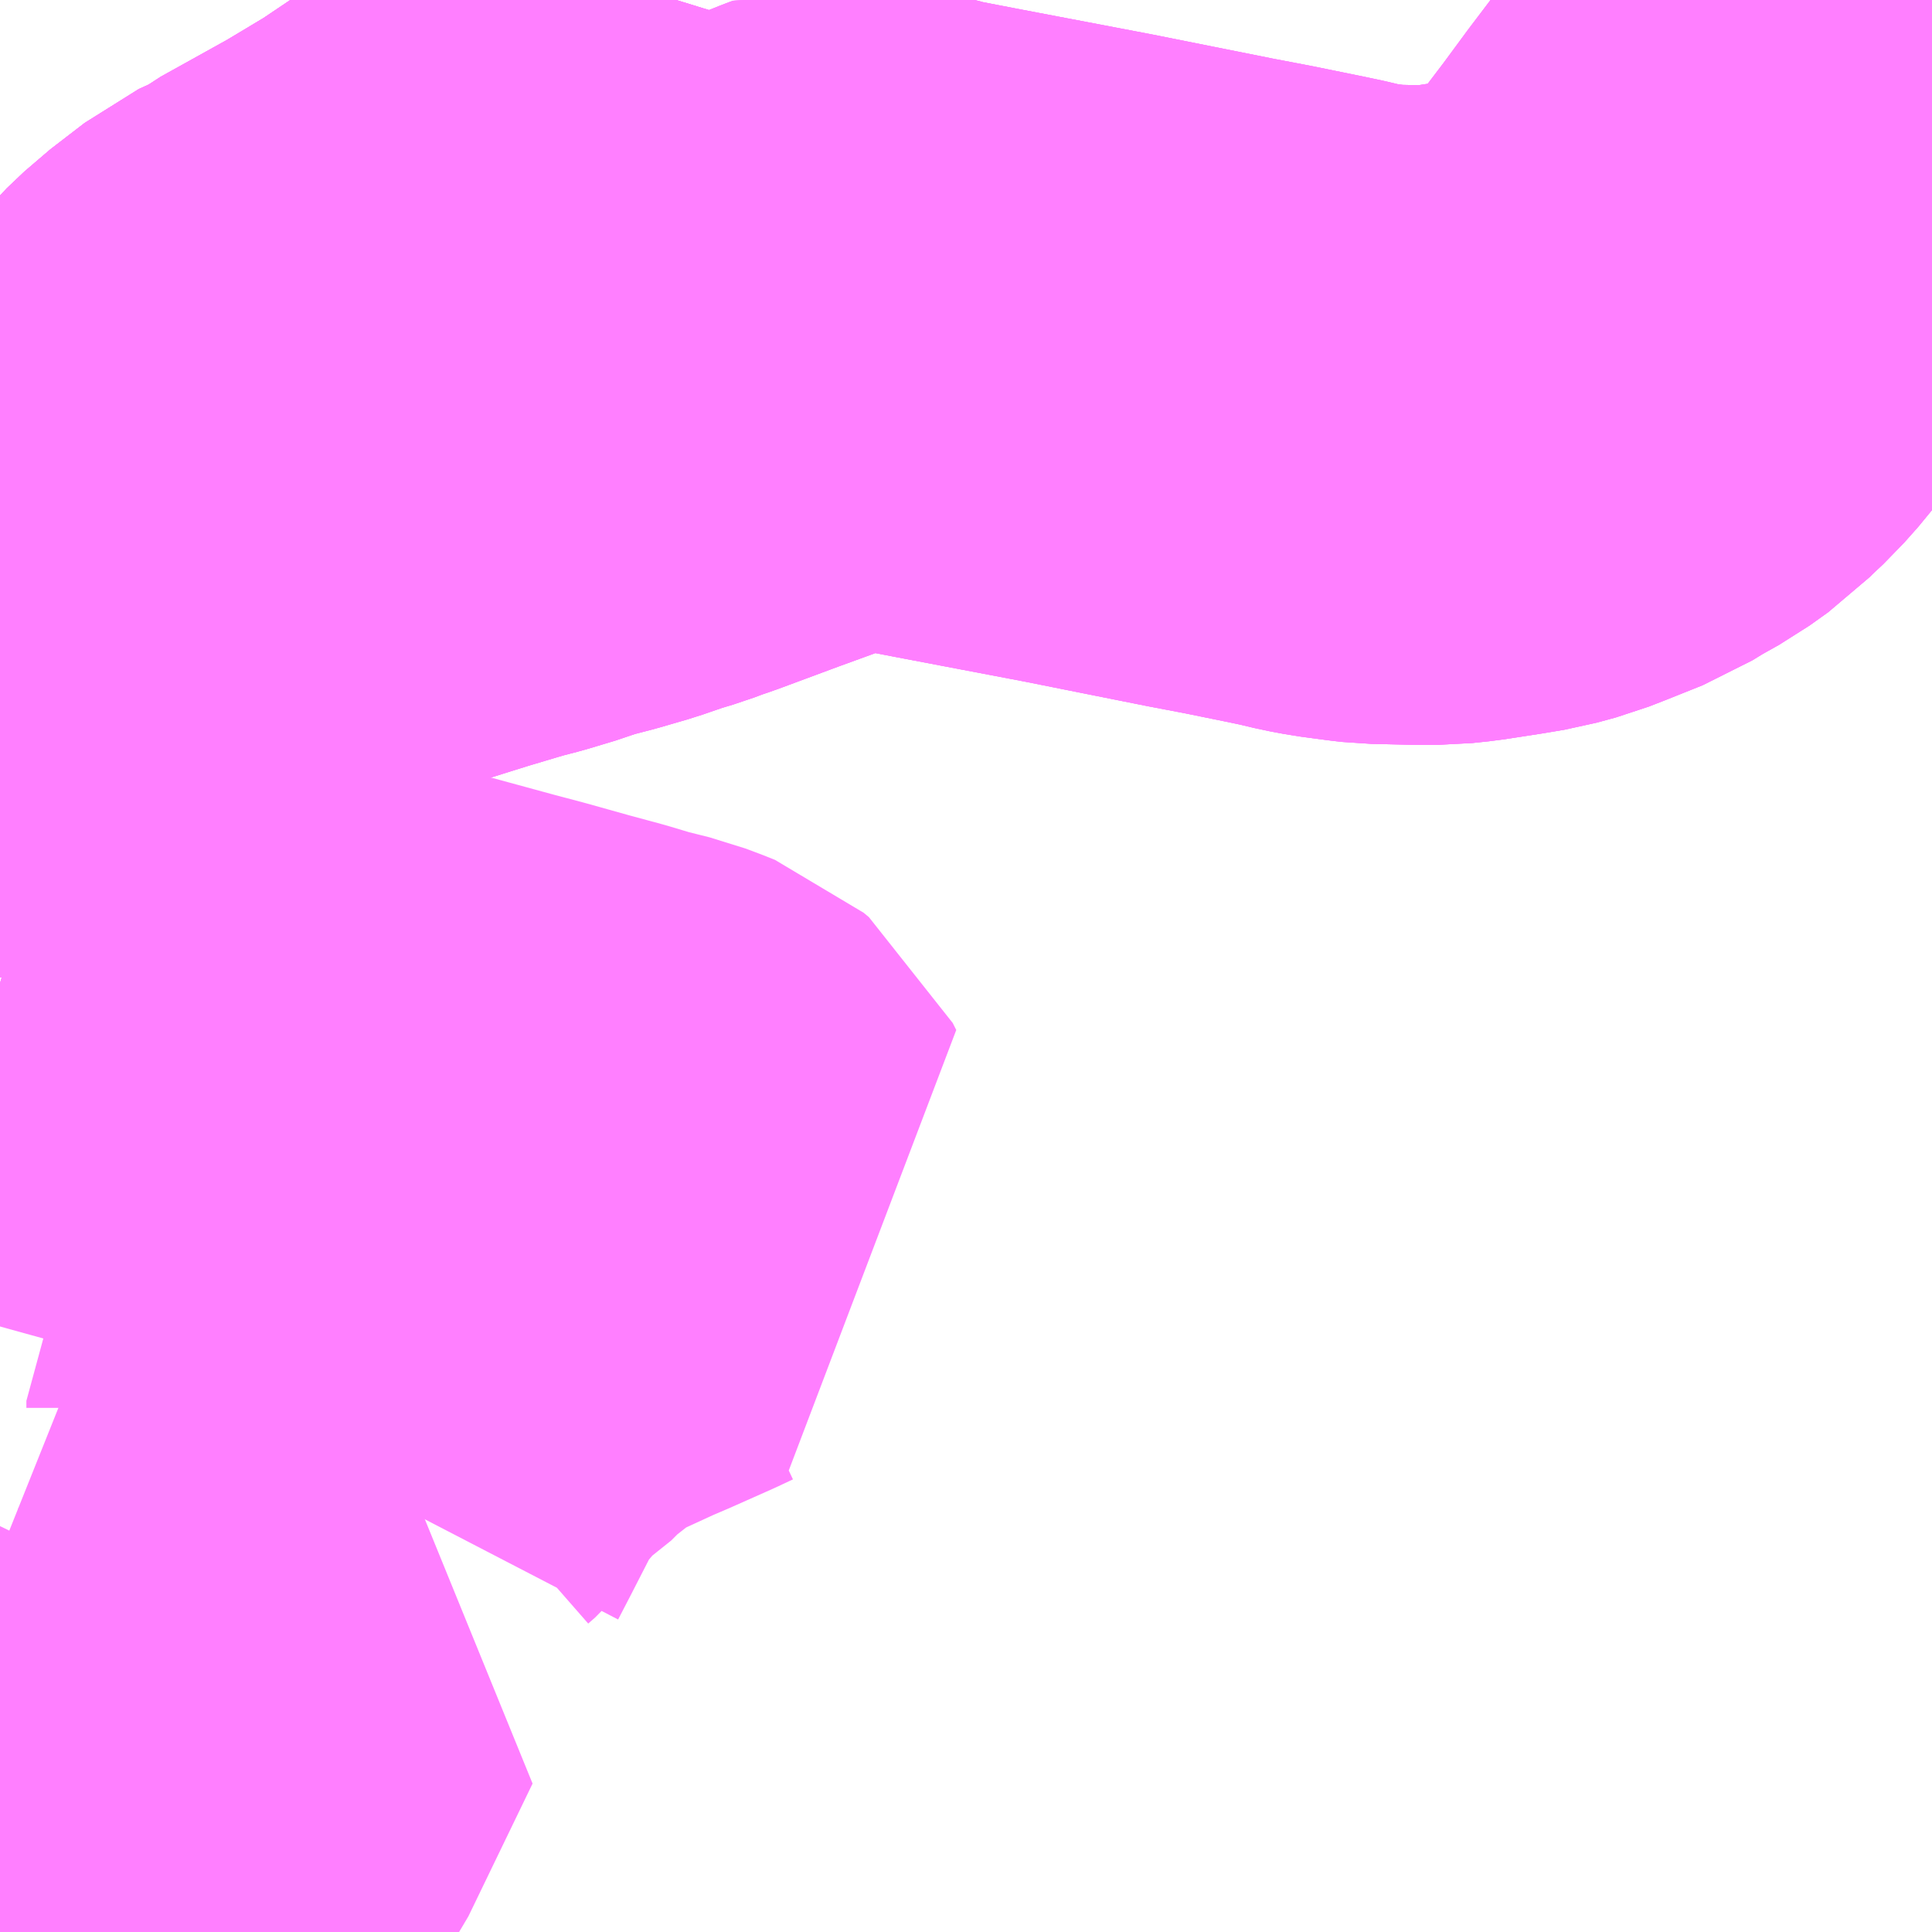 <?xml version="1.0" encoding="UTF-8"?>
<svg  xmlns="http://www.w3.org/2000/svg" xmlns:xlink="http://www.w3.org/1999/xlink" xmlns:go="http://purl.org/svgmap/profile" property="N07_001,N07_002,N07_003,N07_004,N07_005,N07_006,N07_007" viewBox="14020.752 -3610.107 2.197 2.197" go:dataArea="14020.751953125 -3610.107421875 2.197265625 2.197265625" >
<globalCoordinateSystem srsName="http://purl.org/crs/84" transform="matrix(100.0,0.0,0.0,-100.0,0.0,0.0)" />
<defs>
 <g id="p0" >
  <circle cx="0.0" cy="0.0" r="3" stroke="green" stroke-width="0.75" vector-effect="non-scaling-stroke" />
 </g>
</defs>
<g fill="none" fill-rule="evenodd" stroke="#FF00FF" stroke-width="0.75" opacity="0.5" vector-effect="non-scaling-stroke" stroke-linejoin="bevel" >
<path content="1,JRバス関東（株）,土浦駅～阿見～曙町～南平台～君島～江戸崎,10.5,6.0,6.0," xlink:title="1" d="M14020.752,-3608.039L14020.759,-3608.037L14020.773,-3608.029L14020.783,-3608.017L14020.783,-3608.017L14020.783,-3608.017L14020.783,-3608.017L14020.783,-3608.017L14020.784,-3608.017L14020.789,-3608.008L14020.792,-3608.001L14020.792,-3608.001L14020.792,-3608.001L14020.792,-3608.001L14020.792,-3608.001L14020.793,-3607.998L14020.793,-3607.998L14020.793,-3607.998L14020.793,-3607.998L14020.794,-3607.997L14020.797,-3607.985L14020.796,-3607.966L14020.79,-3607.948L14020.79,-3607.948L14020.79,-3607.948L14020.79,-3607.948L14020.79,-3607.947L14020.79,-3607.947L14020.788,-3607.945L14020.784,-3607.935L14020.772,-3607.91"/>
<path content="1,千葉交通,土浦駅東口・つくばセンター・ひたち野うしく駅・牛久・竜ヶ崎ニュータウン・新利根～成田空港線,3.0,3.0,3.0," xlink:title="1" d="M14020.752,-3608.02L14020.756,-3608.019L14020.773,-3608.017L14020.783,-3608.017L14020.784,-3608.017L14020.784,-3608.017L14020.784,-3608.016L14020.785,-3608.014L14020.789,-3608.008L14020.792,-3608.001L14020.792,-3608.001L14020.792,-3608.001L14020.792,-3608.001L14020.792,-3608.001L14020.792,-3608.001L14020.793,-3607.998L14020.793,-3607.998L14020.793,-3607.998L14020.793,-3607.998L14020.794,-3607.998L14020.794,-3607.998L14020.794,-3607.997L14020.797,-3607.985L14020.796,-3607.97L14020.796,-3607.966L14020.79,-3607.95L14020.79,-3607.948L14020.79,-3607.948L14020.79,-3607.948L14020.79,-3607.948L14020.79,-3607.947L14020.79,-3607.947L14020.788,-3607.945L14020.785,-3607.937L14020.784,-3607.935L14020.772,-3607.91"/>
<path content="1,成田空港交通,つくば線,3.0,3.0,3.0," xlink:title="1" d="M14020.752,-3608.039L14020.759,-3608.037L14020.773,-3608.029L14020.782,-3608.02L14020.784,-3608.017L14020.784,-3608.017L14020.784,-3608.017L14020.784,-3608.016L14020.785,-3608.014L14020.789,-3608.008L14020.792,-3608.001L14020.792,-3608.001L14020.792,-3608.001L14020.792,-3608.001L14020.792,-3608.001L14020.792,-3608.001L14020.793,-3607.998L14020.793,-3607.998L14020.793,-3607.998L14020.793,-3607.998L14020.793,-3607.998L14020.793,-3607.998L14020.794,-3607.998L14020.794,-3607.998L14020.794,-3607.997L14020.797,-3607.985L14020.796,-3607.97L14020.796,-3607.966L14020.79,-3607.95L14020.79,-3607.948L14020.79,-3607.948L14020.79,-3607.948L14020.79,-3607.948L14020.79,-3607.947L14020.79,-3607.947L14020.788,-3607.945L14020.785,-3607.937L14020.784,-3607.935L14020.772,-3607.91"/>
<path content="1,近鉄バス（株）,大阪・京都⇔つくば・水戸,1.0,1.0,1.0," xlink:title="1" d="M14020.772,-3607.91L14020.79,-3607.948L14020.796,-3607.966L14020.797,-3607.985L14020.793,-3607.998L14020.789,-3608.008L14020.784,-3608.017L14020.773,-3608.017L14020.756,-3608.019L14020.752,-3608.02"/>
<path content="1,関東鉄道（株）,117,26.5,20.5,20.5," xlink:title="1" d="M14020.752,-3608.989L14020.834,-3608.965"/>
<path content="1,関東鉄道（株）,117,26.5,20.5,20.5," xlink:title="1" d="M14020.834,-3608.965L14020.852,-3608.96L14020.982,-3608.924L14021.033,-3608.909L14021.054,-3608.904L14021.285,-3608.841L14021.319,-3608.832L14021.344,-3608.825L14021.369,-3608.818L14021.406,-3608.808L14021.436,-3608.799L14021.456,-3608.794L14021.468,-3608.791L14021.484,-3608.785L14021.494,-3608.781L14021.5,-3608.776L14021.504,-3608.768L14021.494,-3608.764L14021.477,-3608.756L14021.432,-3608.736L14021.411,-3608.727L14021.374,-3608.71L14021.349,-3608.698L14021.333,-3608.688L14021.316,-3608.677L14021.288,-3608.655L14021.285,-3608.653L14021.281,-3608.648L14021.241,-3608.616L14021.22,-3608.595L14021.182,-3608.55L14021.174,-3608.543L14021.157,-3608.514L14021.157,-3608.506L14021.136,-3608.465L14021.122,-3608.438"/>
<path content="1,関東鉄道（株）,117,26.5,20.5,20.5," xlink:title="1" d="M14020.834,-3608.965L14020.839,-3608.971L14020.845,-3608.974L14020.853,-3608.974L14020.863,-3608.973L14020.875,-3608.974"/>
<path content="1,関東鉄道（株）,18,1.0,1.0,1.0," xlink:title="1" d="M14020.752,-3608.039L14020.759,-3608.037L14020.773,-3608.029L14020.782,-3608.02L14020.784,-3608.017L14020.784,-3608.017L14020.784,-3608.017L14020.784,-3608.016L14020.785,-3608.014L14020.789,-3608.008L14020.792,-3608.001L14020.792,-3608.001L14020.792,-3608.001L14020.792,-3608.001L14020.792,-3608.001L14020.792,-3608.001L14020.793,-3607.998L14020.793,-3607.998L14020.793,-3607.998L14020.793,-3607.998L14020.793,-3607.998L14020.794,-3607.998L14020.794,-3607.998L14020.794,-3607.997L14020.797,-3607.985L14020.796,-3607.97L14020.796,-3607.966L14020.79,-3607.95L14020.79,-3607.948L14020.79,-3607.948L14020.79,-3607.948L14020.79,-3607.948L14020.79,-3607.947L14020.79,-3607.947L14020.788,-3607.945L14020.785,-3607.937L14020.784,-3607.935L14020.772,-3607.91"/>
<path content="1,関東鉄道（株）,土浦駅東口～成田空港第1PTB,3.0,3.0,3.0," xlink:title="1" d="M14020.772,-3607.91L14020.784,-3607.935L14020.785,-3607.937L14020.788,-3607.945L14020.79,-3607.948L14020.79,-3607.948L14020.79,-3607.948L14020.79,-3607.948L14020.79,-3607.95L14020.796,-3607.966L14020.796,-3607.97L14020.797,-3607.985L14020.793,-3607.998L14020.793,-3607.998L14020.793,-3607.998L14020.793,-3607.998L14020.793,-3607.998L14020.792,-3608.001L14020.789,-3608.008L14020.784,-3608.016L14020.784,-3608.017L14020.784,-3608.017L14020.782,-3608.02L14020.773,-3608.029L14020.759,-3608.037L14020.752,-3608.039"/>
<path content="1,関東鉄道（株）,新TMライナー,3.5,2.0,2.0," xlink:title="1" d="M14020.772,-3607.91L14020.784,-3607.935L14020.785,-3607.937L14020.788,-3607.945L14020.79,-3607.947L14020.79,-3607.947L14020.79,-3607.948L14020.79,-3607.948L14020.79,-3607.948L14020.79,-3607.948L14020.79,-3607.948L14020.79,-3607.948L14020.79,-3607.95L14020.796,-3607.966L14020.796,-3607.97L14020.797,-3607.985L14020.794,-3607.997L14020.794,-3607.998L14020.794,-3607.998L14020.793,-3607.998L14020.793,-3607.998L14020.793,-3607.998L14020.793,-3607.998L14020.793,-3607.998L14020.793,-3607.998L14020.793,-3607.998L14020.792,-3608.001L14020.792,-3608.001L14020.792,-3608.001L14020.792,-3608.001L14020.792,-3608.001L14020.792,-3608.001L14020.789,-3608.008L14020.785,-3608.014L14020.784,-3608.016L14020.784,-3608.017L14020.784,-3608.017L14020.784,-3608.017L14020.784,-3608.017L14020.783,-3608.017L14020.773,-3608.017L14020.756,-3608.019L14020.752,-3608.02"/>
<path content="1,関東鉄道（株）,水戸駅南口～あべの橋駅（JR天王寺駅）,1.0,1.0,1.0," xlink:title="1" d="M14020.752,-3608.039L14020.759,-3608.037L14020.773,-3608.029L14020.783,-3608.017L14020.783,-3608.017L14020.783,-3608.017L14020.783,-3608.017L14020.783,-3608.017L14020.784,-3608.017L14020.789,-3608.008L14020.792,-3608.001L14020.792,-3608.001L14020.792,-3608.001L14020.792,-3608.001L14020.792,-3608.001L14020.793,-3607.998L14020.793,-3607.998L14020.793,-3607.998L14020.793,-3607.998L14020.794,-3607.997L14020.797,-3607.985L14020.796,-3607.966L14020.79,-3607.948L14020.79,-3607.948L14020.79,-3607.948L14020.79,-3607.948L14020.79,-3607.947L14020.79,-3607.947L14020.788,-3607.945L14020.784,-3607.935L14020.772,-3607.91"/>
<path content="1,関鉄観光バス（株）,2＿01,7.5,3.0,3.0," xlink:title="1" d="M14020.752,-3608.996L14020.797,-3609.12L14020.811,-3609.156L14020.838,-3609.231L14020.84,-3609.235L14020.862,-3609.296L14020.867,-3609.303L14020.875,-3609.332L14020.889,-3609.372L14020.909,-3609.426L14020.926,-3609.464L14020.942,-3609.5L14020.957,-3609.522L14020.974,-3609.559L14020.996,-3609.594L14020.999,-3609.598L14021.018,-3609.621L14021.038,-3609.64L14021.077,-3609.67L14021.079,-3609.671L14021.101,-3609.68L14021.117,-3609.692L14021.198,-3609.737L14021.253,-3609.77L14021.308,-3609.807L14021.342,-3609.831L14021.35,-3609.837L14021.361,-3609.845L14021.378,-3609.86L14021.382,-3609.865L14021.385,-3609.867L14021.397,-3609.88L14021.41,-3609.895L14021.436,-3609.926L14021.449,-3609.943L14021.469,-3609.975L14021.489,-3610.015L14021.494,-3610.029L14021.517,-3610.094L14021.521,-3610.107"/>
<path content="1,関鉄観光バス（株）,2＿02,2.0,2.0,2.0," xlink:title="1" d="M14020.752,-3608.996L14020.797,-3609.12L14020.811,-3609.156L14020.838,-3609.231L14020.84,-3609.235L14020.862,-3609.296L14020.867,-3609.303L14020.875,-3609.332L14020.889,-3609.372L14020.909,-3609.426L14020.926,-3609.464L14020.942,-3609.5L14020.957,-3609.522L14020.974,-3609.559L14020.996,-3609.594L14020.999,-3609.598L14021.018,-3609.621L14021.038,-3609.64L14021.077,-3609.67L14021.079,-3609.671L14021.101,-3609.68L14021.117,-3609.692L14021.198,-3609.737L14021.253,-3609.77L14021.308,-3609.807L14021.342,-3609.831L14021.35,-3609.837L14021.361,-3609.845L14021.378,-3609.86L14021.382,-3609.865L14021.385,-3609.867L14021.397,-3609.88L14021.41,-3609.895L14021.436,-3609.926L14021.449,-3609.943L14021.469,-3609.975L14021.489,-3610.015L14021.494,-3610.029L14021.517,-3610.094L14021.521,-3610.107"/>
<path content="1,関鉄観光バス（株）,2＿03,7.5,7.0,7.0," xlink:title="1" d="M14020.752,-3608.989L14020.834,-3608.965L14020.839,-3608.971L14020.845,-3608.974L14020.853,-3608.974L14020.863,-3608.973L14020.875,-3608.974"/>
<path content="1,関鉄観光バス（株）,2＿03,7.5,7.0,7.0," xlink:title="1" d="M14020.752,-3608.996L14020.797,-3609.12L14020.811,-3609.156L14020.838,-3609.231L14020.84,-3609.235L14020.862,-3609.296L14020.867,-3609.303L14020.875,-3609.332L14020.889,-3609.372L14020.909,-3609.426L14020.926,-3609.464L14020.942,-3609.5L14020.957,-3609.522L14020.974,-3609.559L14020.996,-3609.594L14020.999,-3609.598L14021.018,-3609.621L14021.038,-3609.64L14021.077,-3609.67L14021.079,-3609.671L14021.101,-3609.68L14021.117,-3609.692L14021.198,-3609.737L14021.253,-3609.77L14021.308,-3609.807L14021.342,-3609.831L14021.35,-3609.837L14021.361,-3609.845L14021.378,-3609.86L14021.382,-3609.865L14021.385,-3609.867L14021.397,-3609.88L14021.41,-3609.895L14021.436,-3609.926L14021.449,-3609.943L14021.469,-3609.975L14021.489,-3610.015L14021.494,-3610.029L14021.517,-3610.094L14021.521,-3610.107"/>
<path content="1,関鉄観光バス（株）,2＿04,1.5,1.0,1.0," xlink:title="1" d="M14020.752,-3608.996L14020.797,-3609.12L14020.811,-3609.156L14020.838,-3609.231L14020.84,-3609.235L14020.862,-3609.296L14020.867,-3609.303L14020.875,-3609.332L14020.889,-3609.372L14020.909,-3609.426L14020.926,-3609.464L14020.942,-3609.5L14020.957,-3609.522L14020.974,-3609.559L14020.996,-3609.594L14020.999,-3609.598L14021.018,-3609.621L14021.038,-3609.64L14021.077,-3609.67L14021.079,-3609.671L14021.101,-3609.68L14021.117,-3609.692L14021.198,-3609.737L14021.253,-3609.77L14021.308,-3609.807L14021.342,-3609.831L14021.35,-3609.837L14021.361,-3609.845L14021.378,-3609.86L14021.382,-3609.865L14021.385,-3609.867L14021.397,-3609.88L14021.41,-3609.895L14021.436,-3609.926L14021.449,-3609.943L14021.469,-3609.975L14021.489,-3610.015L14021.494,-3610.029L14021.517,-3610.094L14021.521,-3610.107"/>
<path content="1,関鉄観光バス（株）,3＿01,3.5,2.5,2.5," xlink:title="1" d="M14022.949,-3609.898L14022.948,-3609.899L14022.923,-3609.941L14022.903,-3609.965L14022.88,-3609.986L14022.864,-3609.997L14022.855,-3610.001L14022.84,-3610.007"/>
<path content="1,関鉄観光バス（株）,3＿01,3.5,2.5,2.5," xlink:title="1" d="M14020.875,-3608.974L14020.863,-3608.973L14020.853,-3608.974L14020.845,-3608.974L14020.839,-3608.971L14020.834,-3608.965L14020.752,-3608.989"/>
<path content="1,関鉄観光バス（株）,3＿01,3.5,2.5,2.5," xlink:title="1" d="M14020.752,-3608.996L14020.797,-3609.12L14020.811,-3609.156L14020.838,-3609.231L14020.84,-3609.235L14020.862,-3609.296L14020.867,-3609.303L14020.875,-3609.332L14020.889,-3609.372L14020.909,-3609.426L14020.926,-3609.464L14020.942,-3609.5L14020.957,-3609.522L14020.977,-3609.53L14020.986,-3609.532L14021.085,-3609.553L14021.099,-3609.556L14021.16,-3609.571L14021.178,-3609.575L14021.196,-3609.58L14021.244,-3609.595L14021.291,-3609.609L14021.314,-3609.615L14021.344,-3609.624L14021.36,-3609.63L14021.371,-3609.633L14021.398,-3609.64L14021.429,-3609.649L14021.458,-3609.659L14021.478,-3609.665L14021.494,-3609.671L14021.506,-3609.675L14021.576,-3609.701L14021.62,-3609.717L14021.636,-3609.723L14021.64,-3609.724L14021.689,-3609.744L14021.709,-3609.752L14021.717,-3609.755L14021.775,-3609.742L14021.785,-3609.739L14021.842,-3609.728L14021.989,-3609.7L14022.129,-3609.672L14022.171,-3609.664L14022.225,-3609.653L14022.244,-3609.649L14022.265,-3609.644L14022.281,-3609.641L14022.311,-3609.637L14022.32,-3609.636L14022.365,-3609.635L14022.387,-3609.635L14022.406,-3609.637L14022.445,-3609.643L14022.469,-3609.647L14022.491,-3609.653L14022.509,-3609.66L14022.549,-3609.676L14022.567,-3609.687L14022.592,-3609.701L14022.613,-3609.716L14022.621,-3609.724L14022.637,-3609.739L14022.653,-3609.757L14022.694,-3609.811L14022.722,-3609.849L14022.747,-3609.882L14022.795,-3609.947L14022.835,-3609.999L14022.84,-3610.007"/>
<path content="1,関鉄観光バス（株）,3＿01,3.5,2.5,2.5," xlink:title="1" d="M14022.84,-3610.007L14022.853,-3610.026L14022.872,-3610.051L14022.891,-3610.077L14022.91,-3610.097L14022.922,-3610.107"/>
<path content="1,関鉄観光バス（株）,3＿02,4.5,4.5,4.5," xlink:title="1" d="M14020.752,-3608.996L14020.797,-3609.12L14020.811,-3609.156L14020.838,-3609.231L14020.84,-3609.235L14020.862,-3609.296L14020.867,-3609.303L14020.875,-3609.332L14020.889,-3609.372L14020.909,-3609.426L14020.926,-3609.464L14020.942,-3609.5L14020.957,-3609.522L14020.977,-3609.53L14020.986,-3609.532L14021.085,-3609.553L14021.099,-3609.556L14021.16,-3609.571L14021.178,-3609.575L14021.196,-3609.58L14021.244,-3609.595L14021.291,-3609.609L14021.314,-3609.615L14021.344,-3609.624L14021.36,-3609.63L14021.371,-3609.633L14021.398,-3609.64L14021.429,-3609.649L14021.458,-3609.659L14021.478,-3609.665L14021.494,-3609.671L14021.506,-3609.675L14021.576,-3609.701L14021.62,-3609.717L14021.636,-3609.723L14021.64,-3609.724L14021.689,-3609.744L14021.709,-3609.752L14021.717,-3609.755L14021.775,-3609.742L14021.785,-3609.739L14021.842,-3609.728L14021.989,-3609.7L14022.129,-3609.672L14022.171,-3609.664L14022.225,-3609.653L14022.244,-3609.649L14022.265,-3609.644L14022.281,-3609.641L14022.311,-3609.637L14022.32,-3609.636L14022.365,-3609.635L14022.387,-3609.635L14022.406,-3609.637L14022.445,-3609.643L14022.469,-3609.647L14022.491,-3609.653L14022.509,-3609.66L14022.549,-3609.676L14022.567,-3609.687L14022.592,-3609.701L14022.613,-3609.716L14022.621,-3609.724L14022.637,-3609.739L14022.653,-3609.757L14022.694,-3609.811L14022.722,-3609.849L14022.747,-3609.882L14022.795,-3609.947L14022.835,-3609.999L14022.84,-3610.007L14022.853,-3610.026L14022.872,-3610.051L14022.891,-3610.077L14022.91,-3610.097L14022.922,-3610.107"/>
<path content="1,関鉄観光バス（株）,3＿03,1.0,1.0,1.0," xlink:title="1" d="M14020.752,-3608.996L14020.797,-3609.12L14020.811,-3609.156L14020.838,-3609.231L14020.84,-3609.235L14020.862,-3609.296L14020.867,-3609.303L14020.875,-3609.332L14020.889,-3609.372L14020.909,-3609.426L14020.926,-3609.464L14020.942,-3609.5L14020.957,-3609.522L14020.977,-3609.53L14020.986,-3609.532L14021.085,-3609.553L14021.099,-3609.556L14021.16,-3609.571L14021.178,-3609.575L14021.196,-3609.58L14021.244,-3609.595L14021.291,-3609.609L14021.314,-3609.615L14021.344,-3609.624L14021.36,-3609.63L14021.371,-3609.633L14021.398,-3609.64L14021.429,-3609.649L14021.458,-3609.659L14021.478,-3609.665L14021.494,-3609.671L14021.506,-3609.675L14021.576,-3609.701L14021.62,-3609.717L14021.636,-3609.723L14021.64,-3609.724L14021.689,-3609.744L14021.709,-3609.752L14021.717,-3609.755L14021.775,-3609.742L14021.785,-3609.739L14021.842,-3609.728L14021.989,-3609.7L14022.129,-3609.672L14022.171,-3609.664L14022.225,-3609.653L14022.244,-3609.649L14022.265,-3609.644L14022.281,-3609.641L14022.311,-3609.637L14022.32,-3609.636L14022.365,-3609.635L14022.387,-3609.635L14022.406,-3609.637L14022.445,-3609.643L14022.469,-3609.647L14022.491,-3609.653L14022.509,-3609.66L14022.549,-3609.676L14022.567,-3609.687L14022.592,-3609.701L14022.613,-3609.716L14022.621,-3609.724L14022.637,-3609.739L14022.653,-3609.757L14022.694,-3609.811L14022.722,-3609.849L14022.747,-3609.882L14022.795,-3609.947L14022.835,-3609.999L14022.84,-3610.007L14022.855,-3610.001L14022.864,-3609.997L14022.88,-3609.986L14022.903,-3609.965L14022.923,-3609.941L14022.948,-3609.899L14022.949,-3609.898"/>
<path content="1,関鉄観光バス（株）,新TMライナー,3.5,2.0,2.0," xlink:title="1" d="M14020.772,-3607.91L14020.784,-3607.935L14020.785,-3607.937L14020.788,-3607.945L14020.79,-3607.948L14020.79,-3607.948L14020.79,-3607.948L14020.79,-3607.948L14020.79,-3607.948L14020.796,-3607.966L14020.796,-3607.97L14020.797,-3607.985L14020.794,-3607.998L14020.794,-3607.998L14020.793,-3607.998L14020.793,-3607.998L14020.793,-3607.998L14020.793,-3607.998L14020.793,-3607.998L14020.793,-3607.998L14020.793,-3607.998L14020.793,-3607.998L14020.793,-3607.998L14020.793,-3607.998L14020.792,-3608.001L14020.792,-3608.001L14020.792,-3608.001L14020.792,-3608.001L14020.792,-3608.001L14020.789,-3608.008L14020.785,-3608.014L14020.784,-3608.017L14020.784,-3608.017L14020.784,-3608.017L14020.784,-3608.017L14020.784,-3608.017L14020.784,-3608.017L14020.783,-3608.017L14020.773,-3608.017L14020.756,-3608.019L14020.752,-3608.02"/>
<path content="3,土浦市,Cコース　霞ヶ浦循環,15.0,15.0,15.0," xlink:title="3" d="M14020.85,-3607.91L14020.875,-3607.957L14020.905,-3608.015L14020.909,-3608.023L14020.928,-3608.063L14020.932,-3608.07L14020.947,-3608.091L14021.02,-3608.242L14020.984,-3608.255L14020.957,-3608.265L14020.89,-3608.29L14020.767,-3608.334L14020.752,-3608.34"/>
</g>
</svg>
